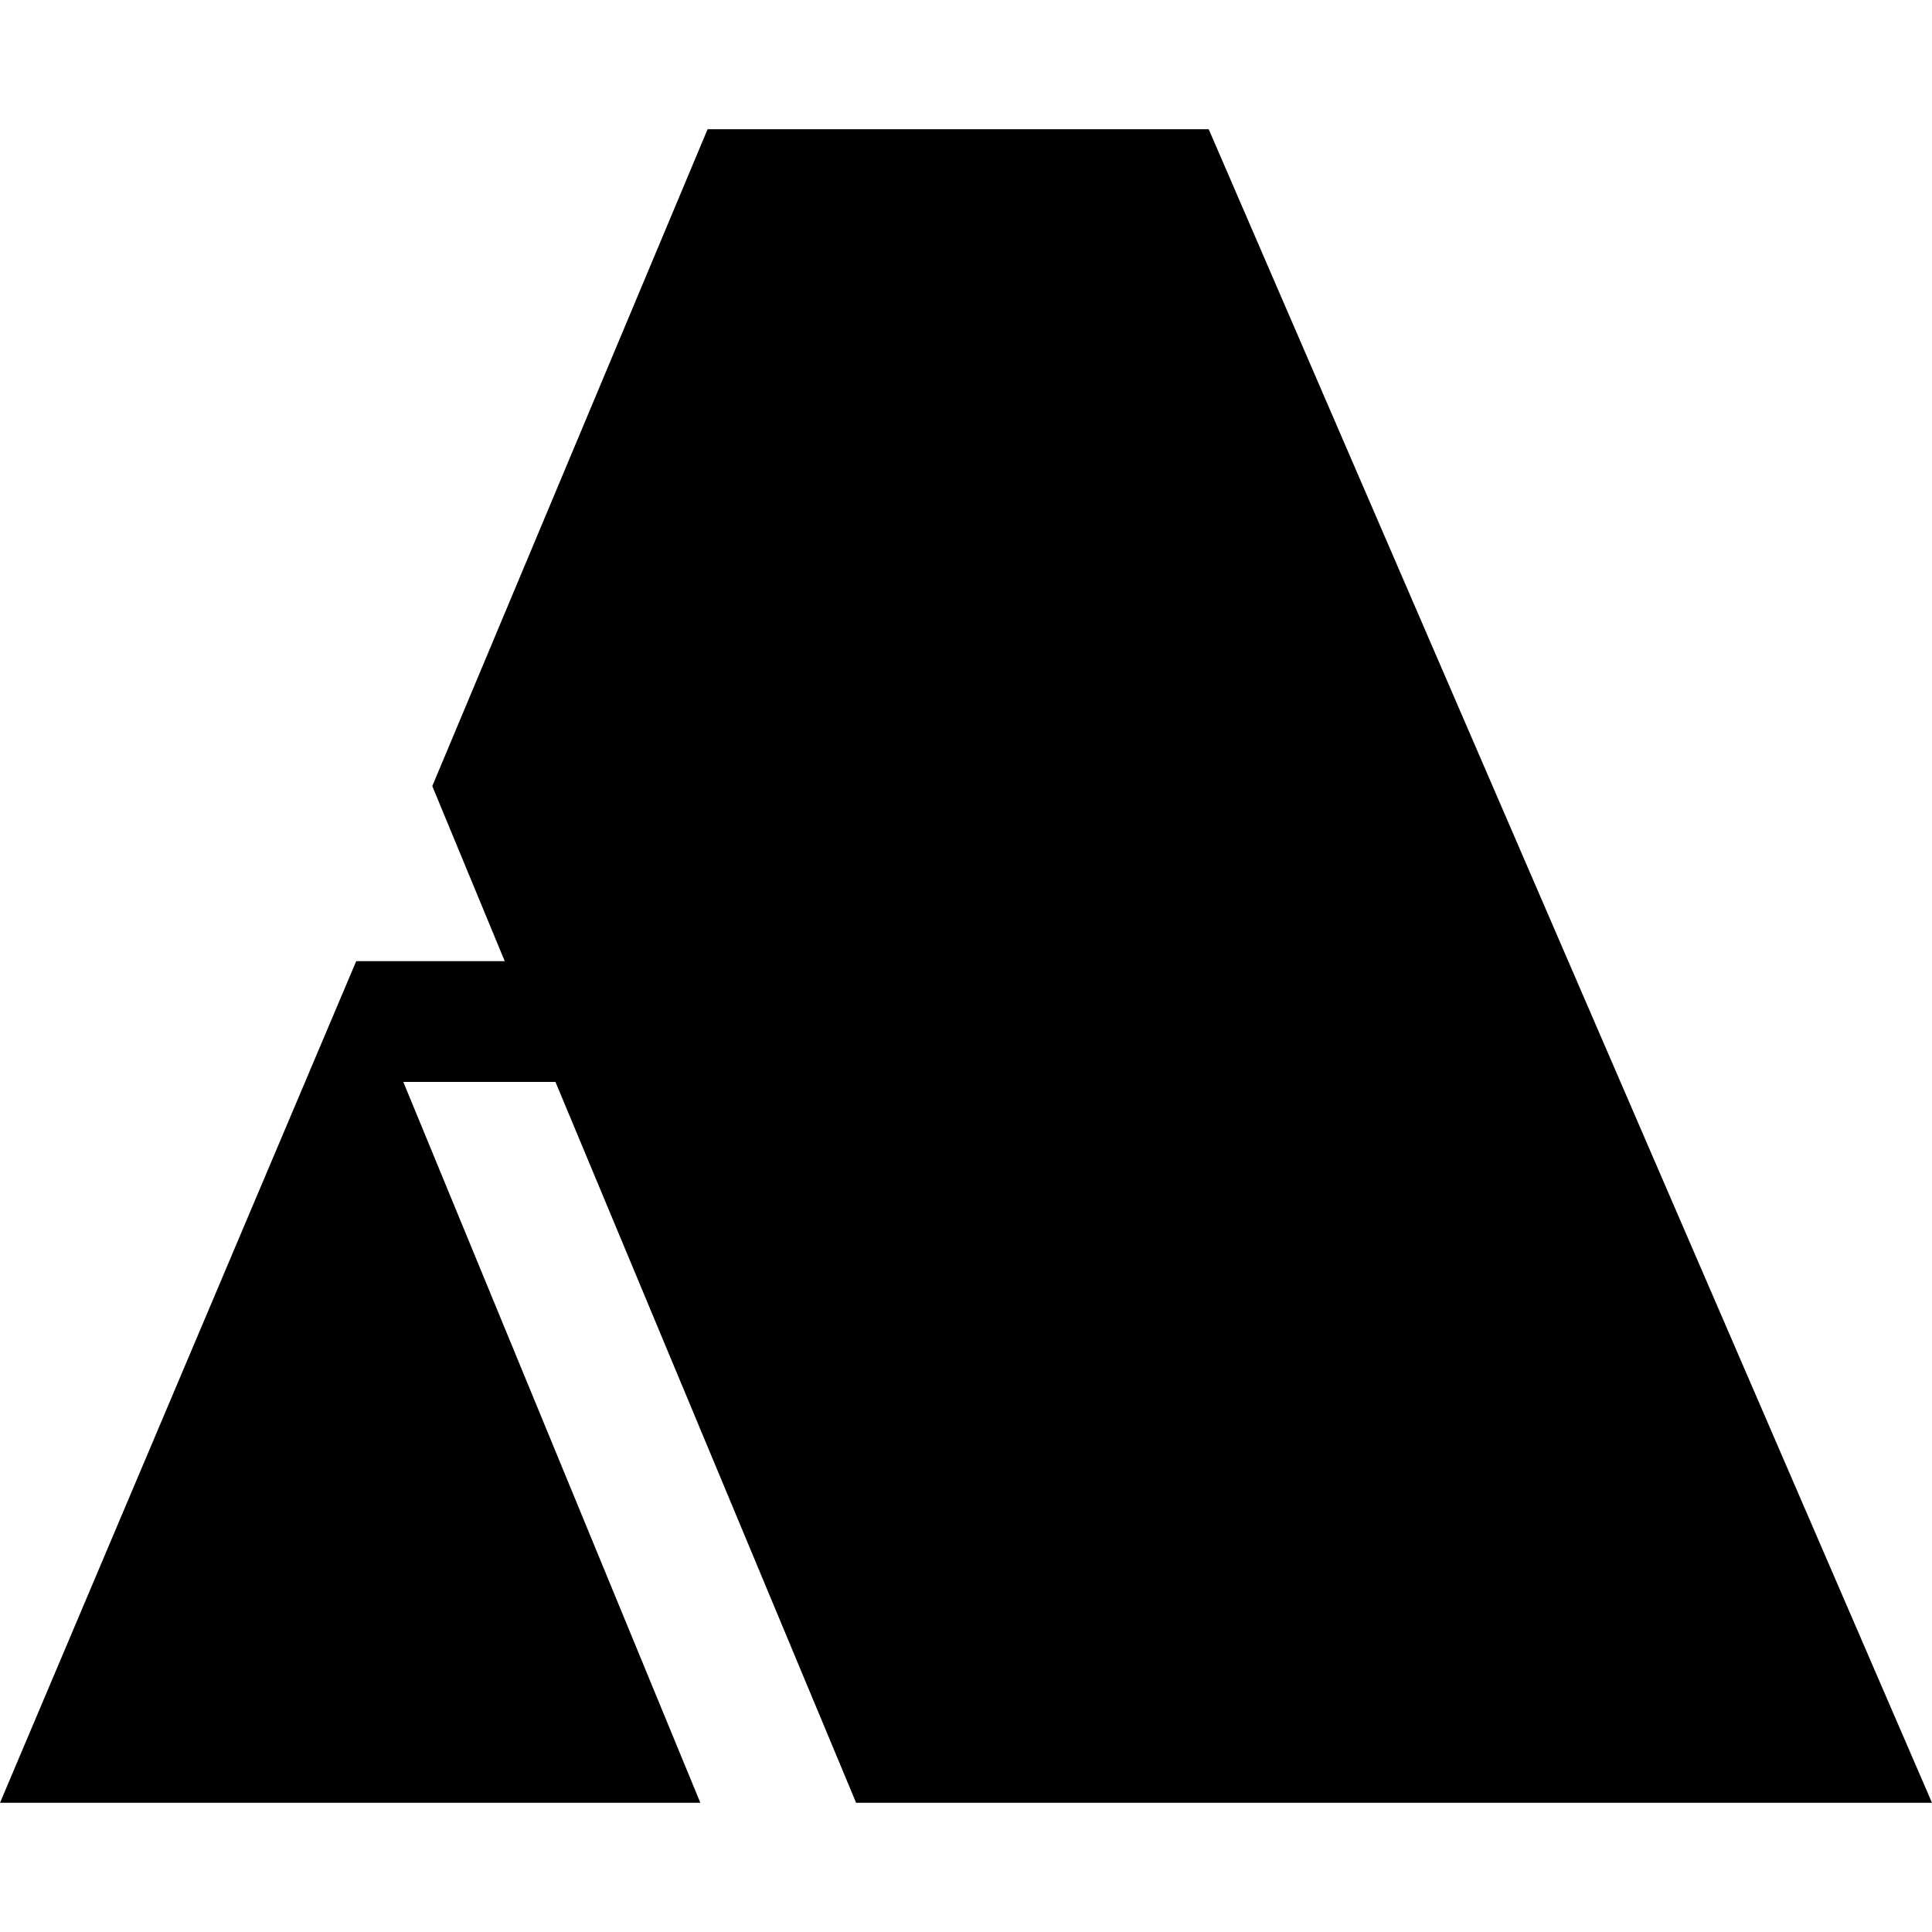 <?xml version="1.0" encoding="utf-8"?>
<!-- Generator: Adobe Illustrator 22.1.0, SVG Export Plug-In . SVG Version: 6.00 Build 0)  -->
<svg version="1.1" id="レイヤー_1" xmlns="http://www.w3.org/2000/svg" xmlns:xlink="http://www.w3.org/1999/xlink" x="0px"
	 y="0px" viewBox="0 0 160 160" style="enable-background:new 0 0 160 160;" xml:space="preserve">
<path d="M35.8,65.1l22.8-54.4h41.5L160,149.3H70.9L46,89.6H33.4L58,149.3H0l29.5-69.7h12.3L35.8,65.1z"/>
</svg>
